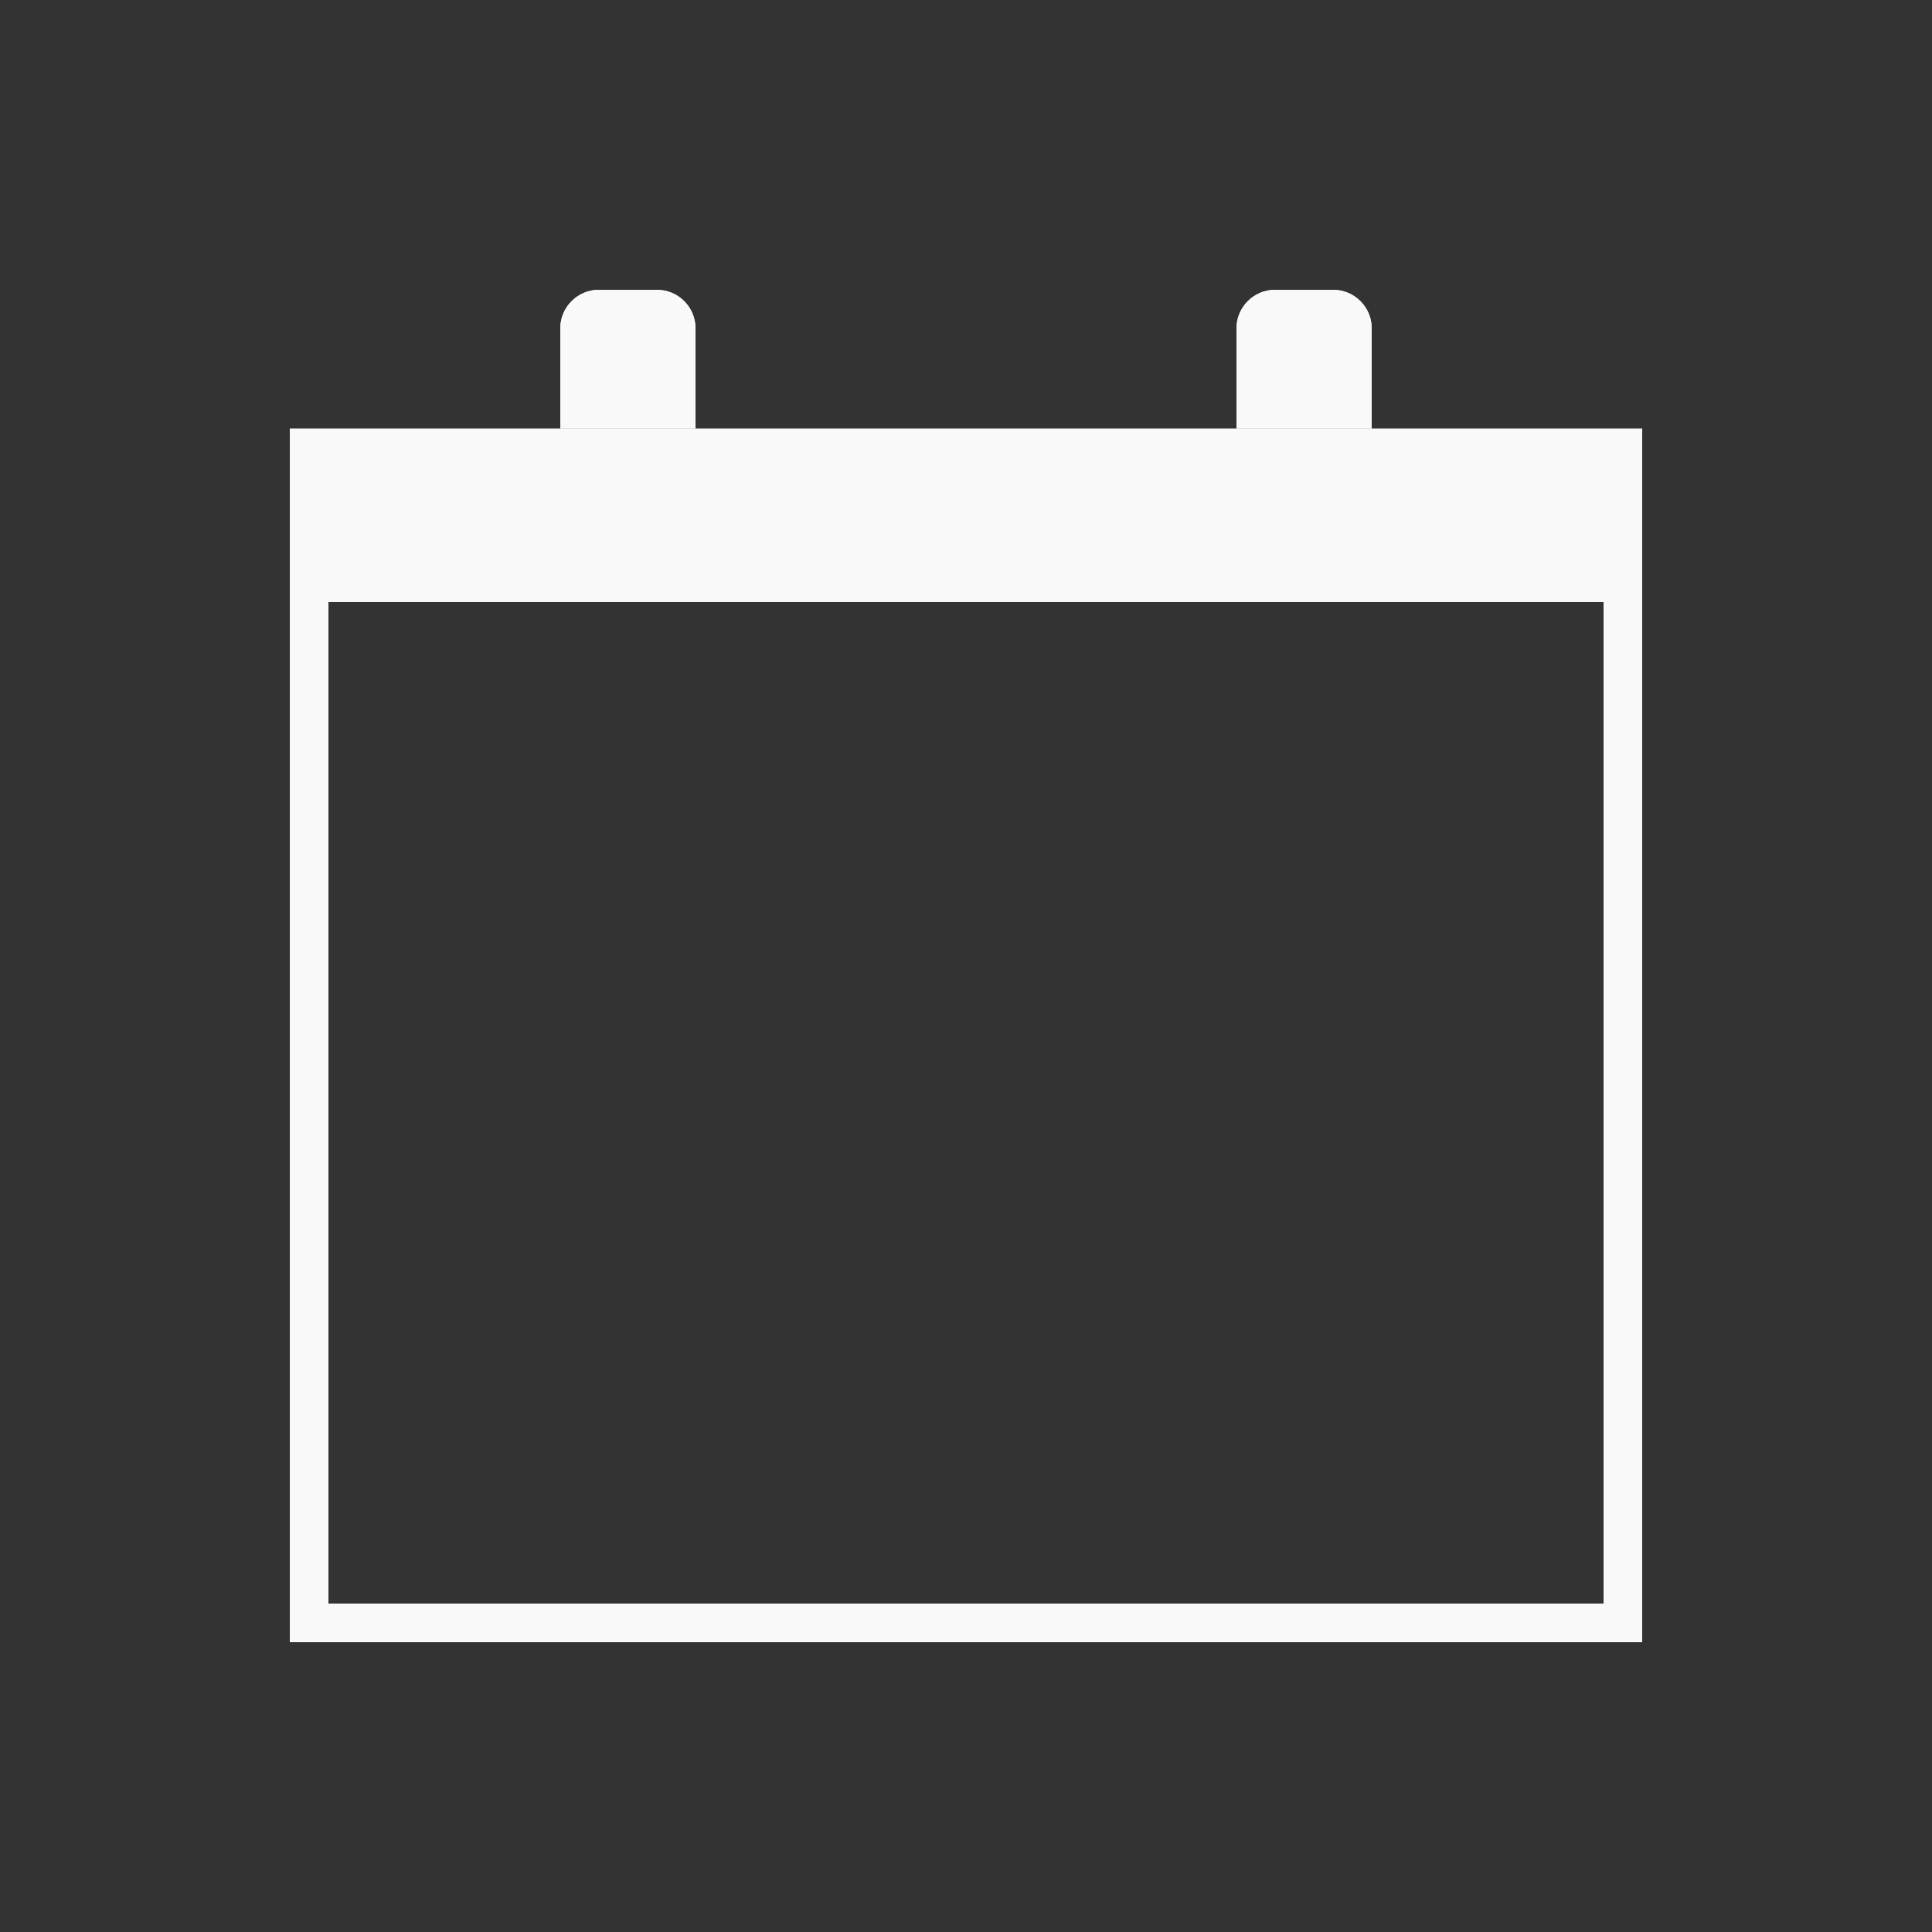 <svg xmlns="http://www.w3.org/2000/svg" xmlns:xlink="http://www.w3.org/1999/xlink" width="50" height="50" viewBox="0 0 50 50">
  <rect x="0" y="0" width="50" height="50" fill="#333333" stroke="none"/>
  <defs>
    <rect id="event_icon-a" width="33.25" height="3.59" x=".875" y=".897"/>
    <path id="event_icon-b" d="M1,0 L2.5,0 C3.052,-1.01453063e-16 3.5,0.448 3.5,1 L3.5,3.59 L0,3.59 L0,1 C-6.76353751e-17,0.448 0.448,1.01453063e-16 1,0 Z"/>
    <path id="event_icon-c" d="M18.5,0 L20,0 C20.552,-1.01453063e-16 21,0.448 21,1 L21,3.59 L17.5,3.59 L17.5,1 C17.5,0.448 17.948,1.01453063e-16 18.5,0 Z"/>
  </defs>
  <g fill="none" fill-rule="evenodd" transform="translate(7.5 7.5)">
    <g transform="translate(0 3.59)">
      <rect width="34" height="30.41" x=".5" y=".5" stroke="#F9F9F9"/>
      <use fill="#F9F9F9" xlink:href="#event_icon-a"/>
      <rect width="32.25" height="2.59" x="1.375" y="1.397" stroke="#F9F9F9"/>
    </g>
    <g transform="translate(7)">
      <use fill="#F9F9F9" xlink:href="#event_icon-b"/>
      <path stroke="#F9F9F9" d="M0.5,3.09 L3,3.09 L3,1 C3,0.724 2.776,0.5 2.5,0.5 L1,0.5 C0.724,0.5 0.5,0.724 0.5,1 L0.5,3.09 Z"/>
      <g>
        <use fill="#F9F9F9" xlink:href="#event_icon-c"/>
        <path stroke="#F9F9F9" d="M18,3.09 L20.5,3.09 L20.5,1 C20.5,0.724 20.276,0.5 20,0.5 L18.5,0.5 C18.224,0.5 18,0.724 18,1 L18,3.09 Z"/>
      </g>
    </g>
  </g>
</svg>
